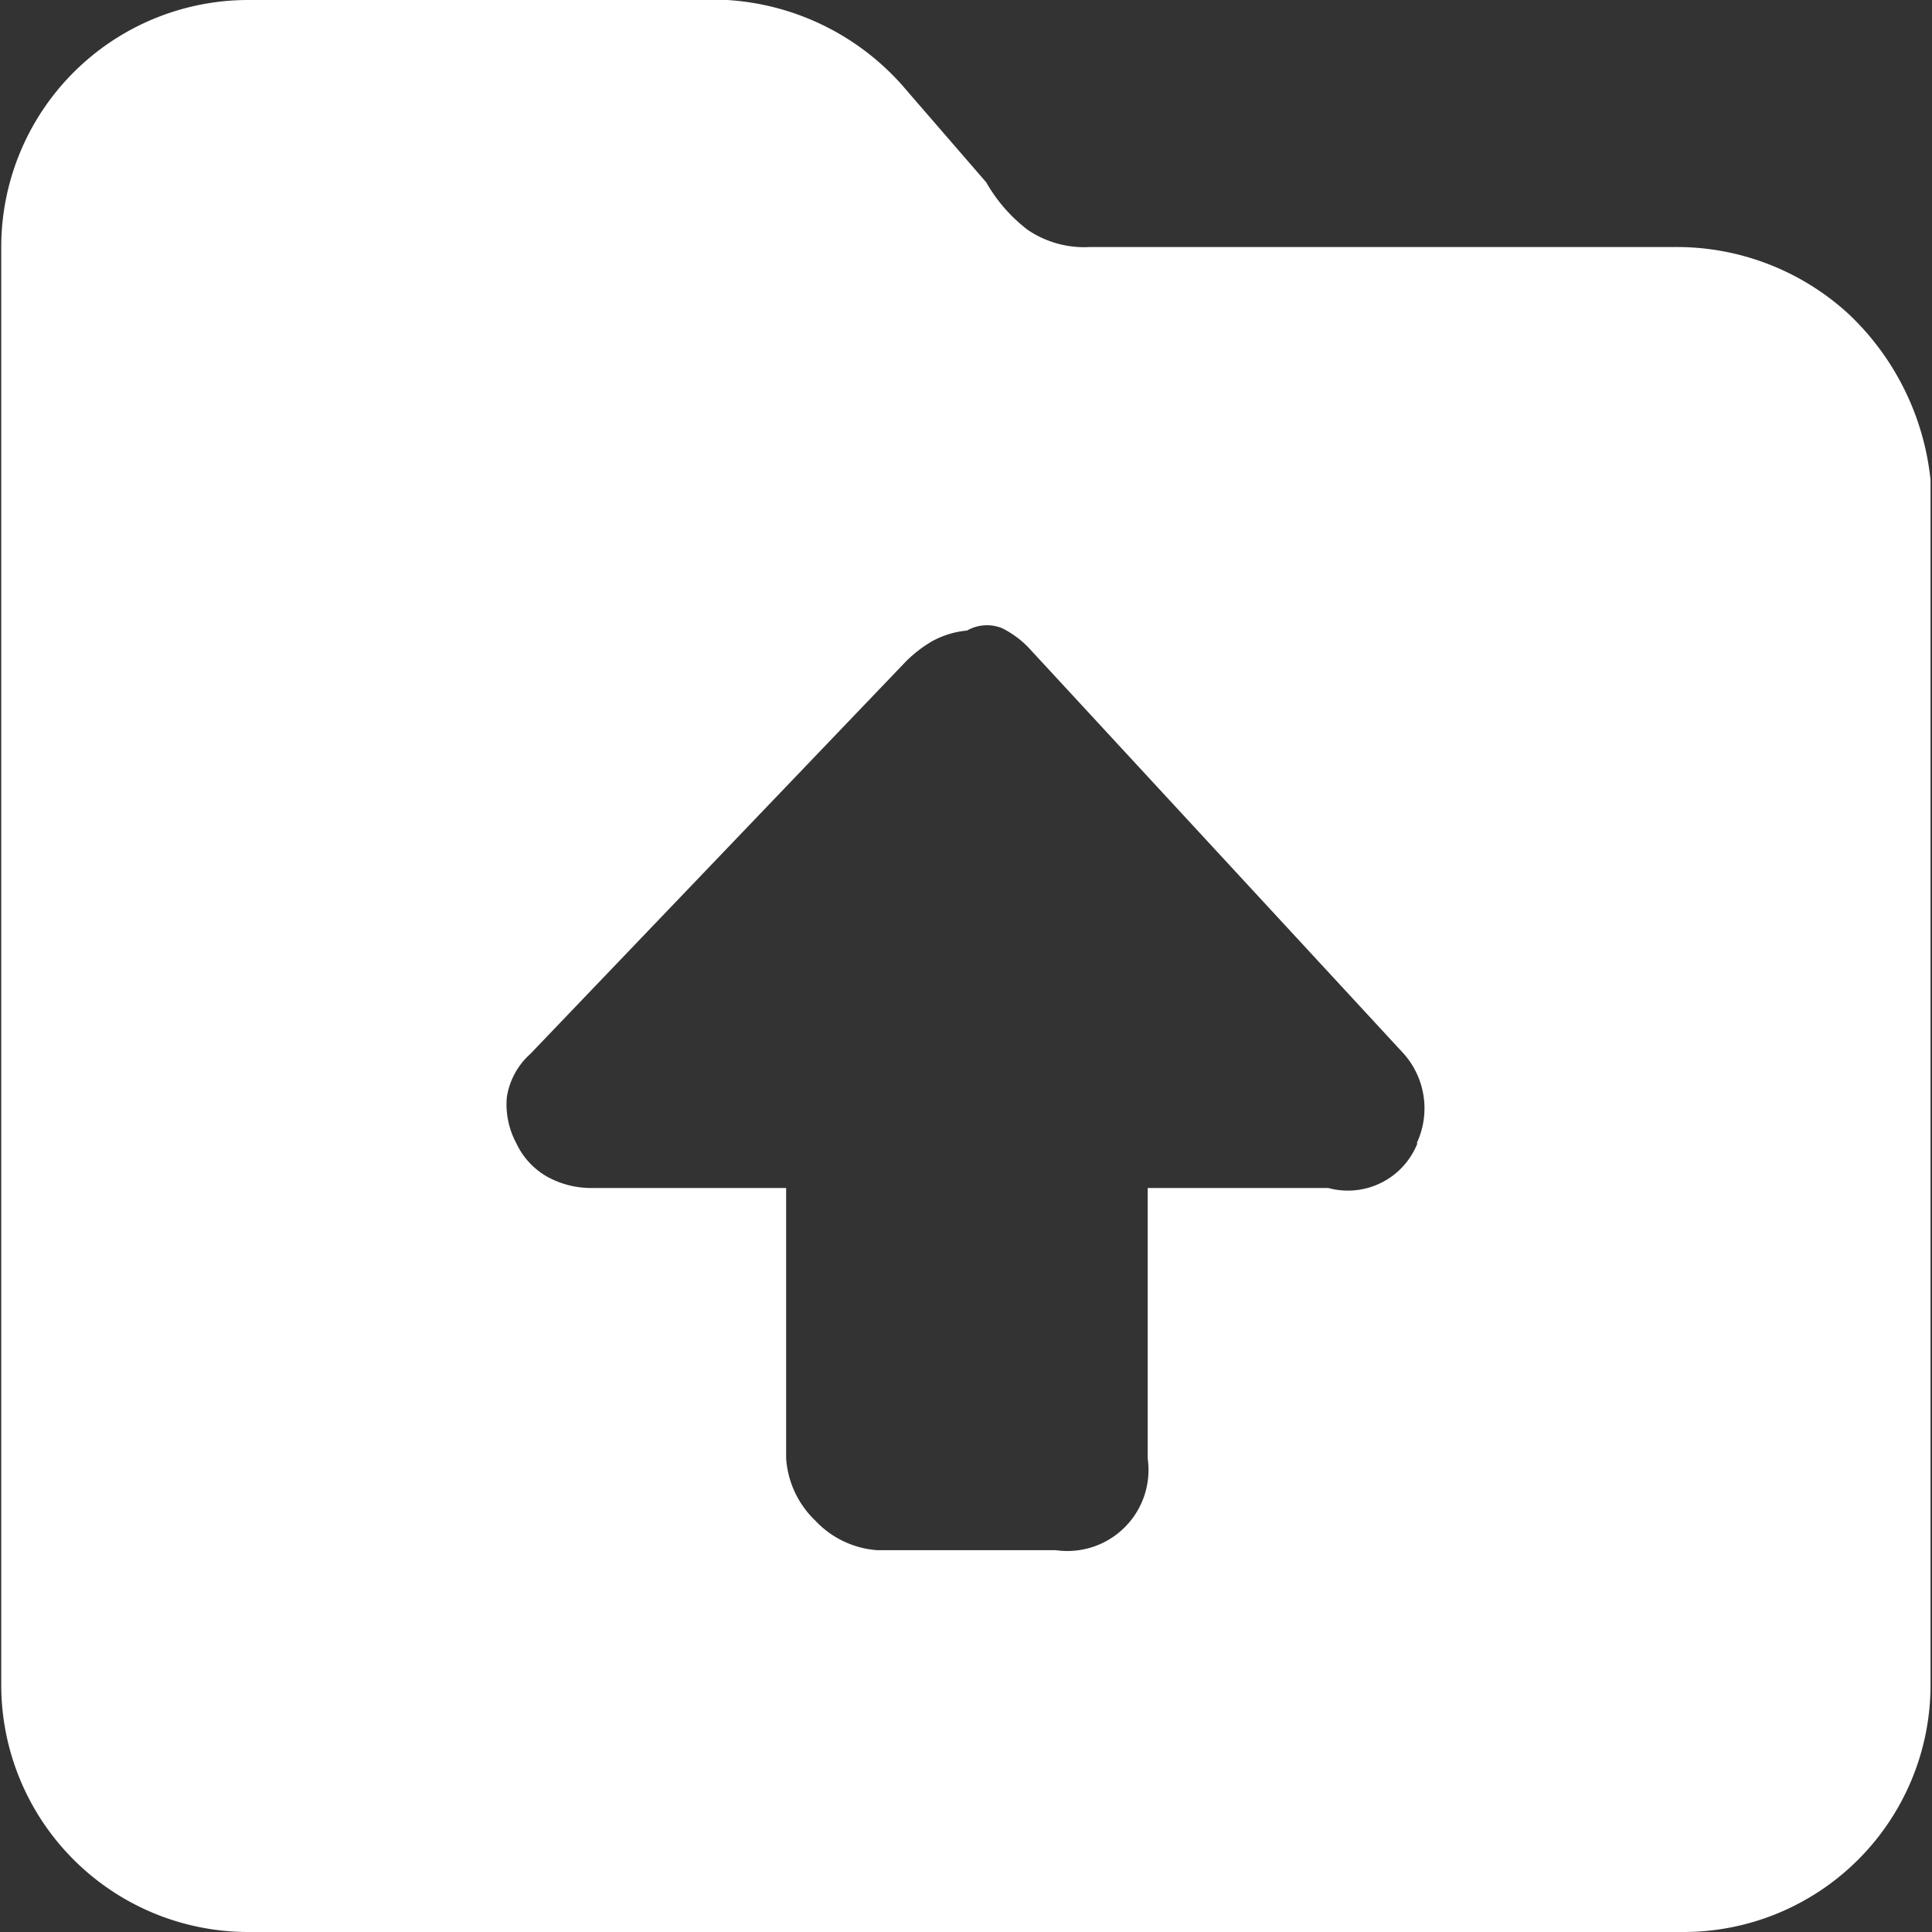 <?xml version="1.0" standalone="no"?><!DOCTYPE svg PUBLIC "-//W3C//DTD SVG 1.1//EN" "http://www.w3.org/Graphics/SVG/1.1/DTD/svg11.dtd"><svg t="1665043079991" class="icon" viewBox="0 0 1024 1024" version="1.1" xmlns="http://www.w3.org/2000/svg" p-id="2582" xmlns:xlink="http://www.w3.org/1999/xlink" width="200" height="200"><rect x="0" y="0" width="1024" height="1024" fill="#333333" stroke="none"/><path d="M980.322 166.91a140.984 140.984 0 0 1 42.903 87.47V893.053a130.947 130.947 0 0 1-130.775 130.947H131.434A130.947 130.947 0 0 1 0.66 893.053V130.947A130.947 130.947 0 0 1 131.434 0h254.036a135.076 135.076 0 0 1 95.443 48.352l41.813 48.295a84.028 84.028 0 0 0 21.968 25.18 53.4 53.4 0 0 0 32.694 9.12h308.754a134.675 134.675 0 0 1 94.181 35.963z m-229.429 439.013a43.592 43.592 0 0 0-6.94-47.492L544.808 342.882a51.622 51.622 0 0 0-13.651-9.923 21.394 21.394 0 0 0-18.641 1.262 47.148 47.148 0 0 0-18.641 5.736 69.173 69.173 0 0 0-13.651 10.554L281.079 558.603a38.659 38.659 0 0 0-12.447 22.943 43.362 43.362 0 0 0 4.99 24.319 39.691 39.691 0 0 0 16.863 18.068 48.352 48.352 0 0 0 22.943 5.736h103.243v143.393a50.36 50.36 0 0 0 15.544 32.98 49.786 49.786 0 0 0 32.923 15.601h94.64a42.961 42.961 0 0 0 48.524-48.582v-143.393h95.729a39.634 39.634 0 0 0 47.262-23.746z" p-id="2583" fill="#ffffff"></path></svg>